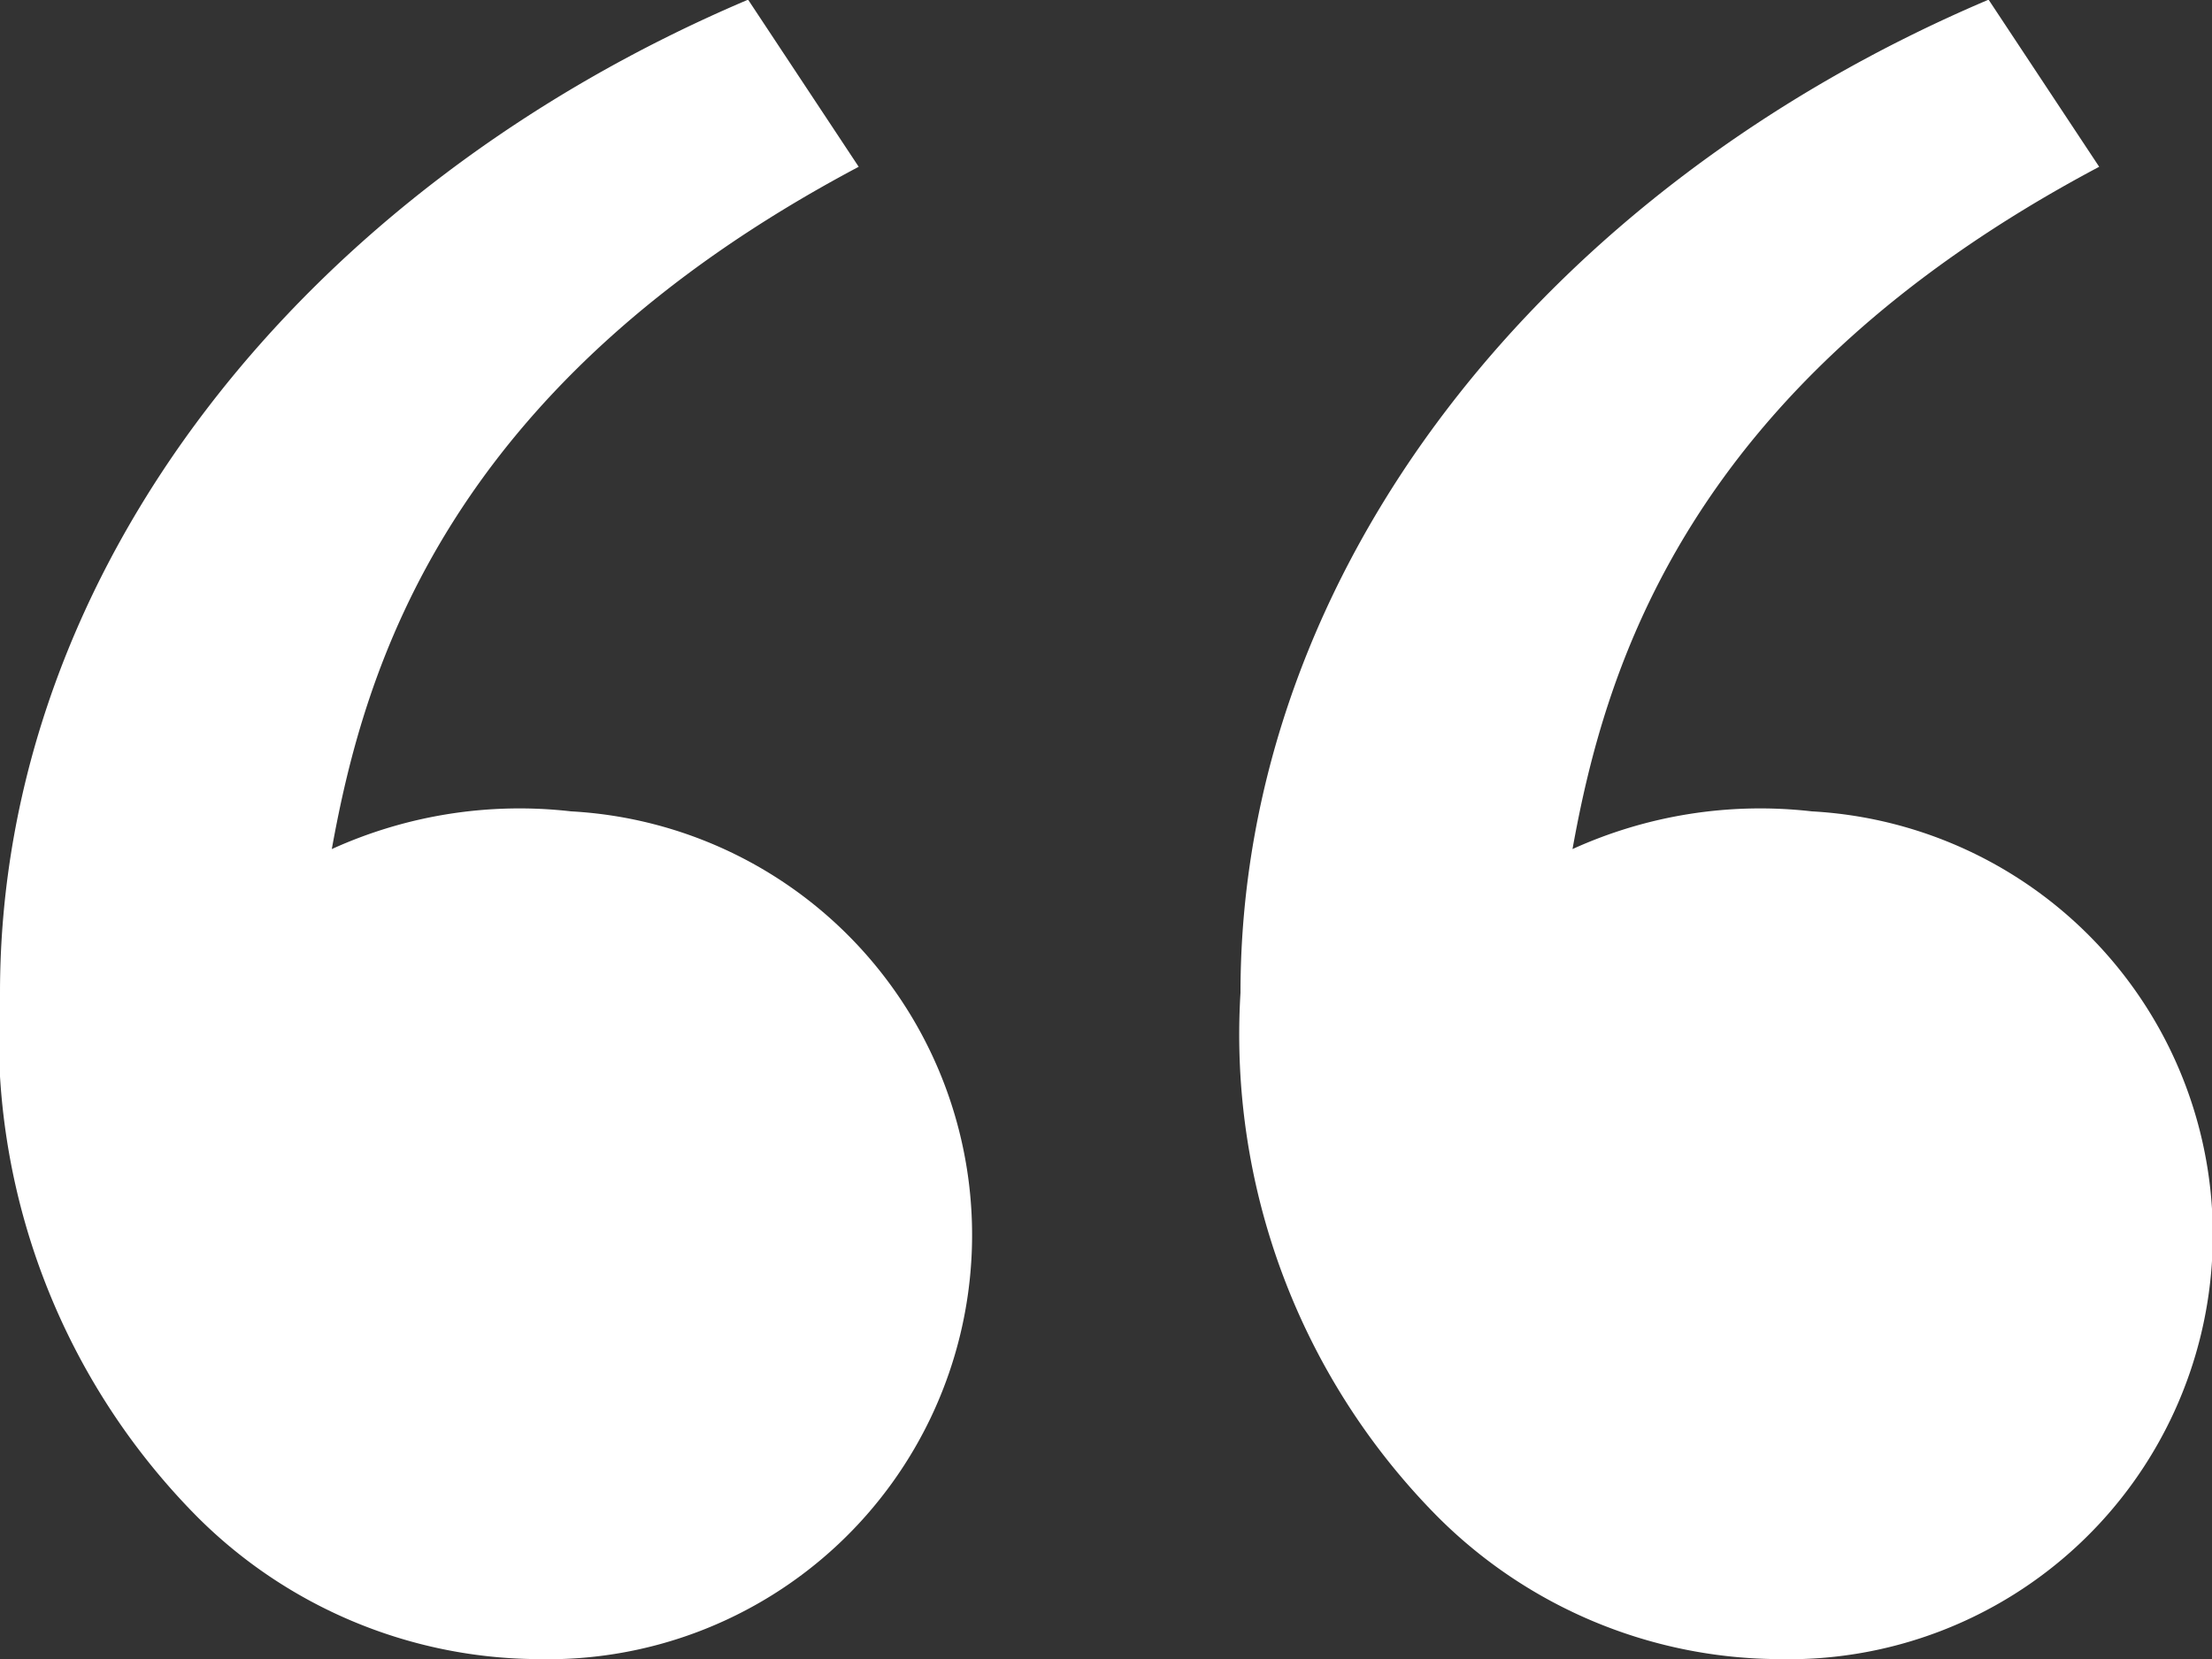 <svg xmlns="http://www.w3.org/2000/svg" width="20" height="15" viewBox="0 0 20 15">
  <rect x="0" y="0" width="20" height="15" fill="#333333" stroke="none"/>
  <g id="Icon" transform="translate(0 -4426.63)">
    <path id="패스_3323" data-name="패스 3323" d="M4.776,18.53A6.193,6.193,0,0,1,3,13.8c0-3.839,2.756-7.279,6.764-8.98l1,1.511C7.024,8.313,6.293,10.88,6,12.5a4.1,4.1,0,0,1,2.164-.341,3.836,3.836,0,0,1-.307,7.665A4.389,4.389,0,0,1,4.776,18.53Zm11.216,0A6.193,6.193,0,0,1,14.216,13.8c0-3.839,2.756-7.279,6.764-8.98l1,1.511C18.241,8.313,17.51,10.88,17.218,12.5a4.1,4.1,0,0,1,2.164-.341,3.836,3.836,0,0,1-.307,7.665A4.389,4.389,0,0,1,15.992,18.53Z" transform="translate(-3 4421.807)" fill="#fff"/>
  </g>
</svg>
